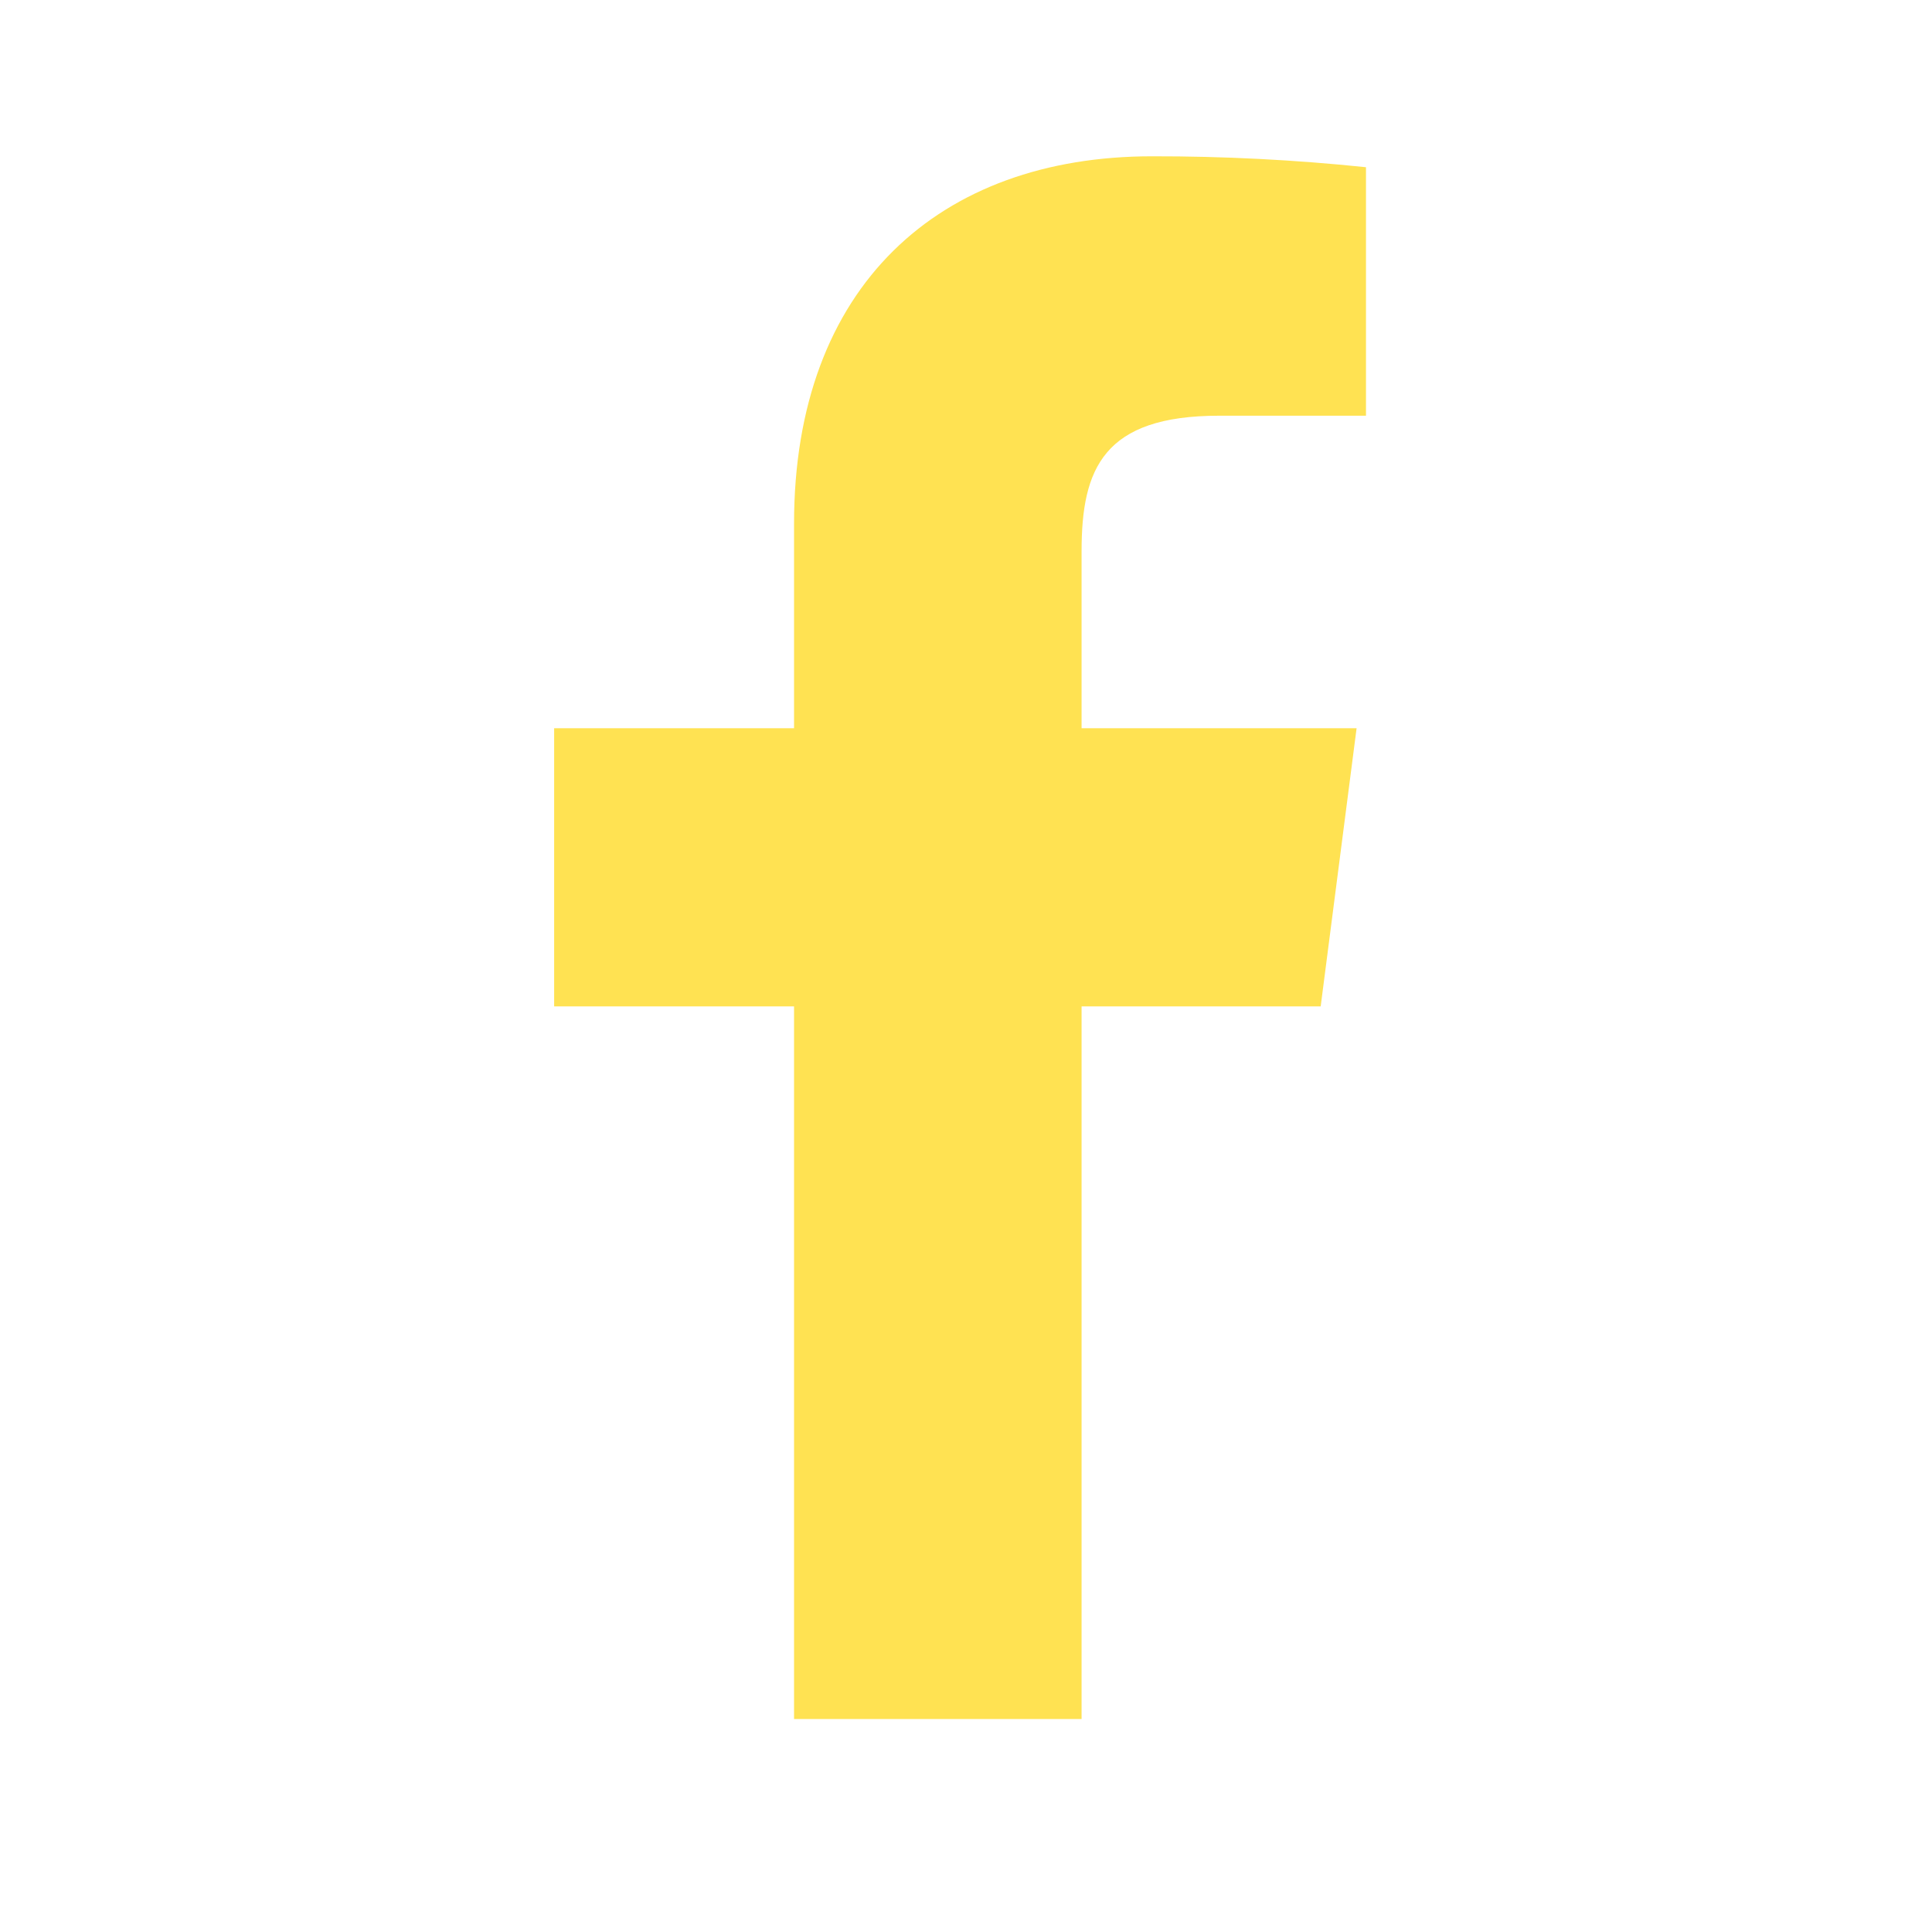 <svg width="29" height="29" viewBox="0 0 29 29" fill="none" xmlns="http://www.w3.org/2000/svg">
<path d="M18.299 6.24H20.504V2.51C19.437 2.399 18.364 2.344 17.291 2.346C14.101 2.346 11.919 4.293 11.919 7.858V10.931H8.318V15.106H11.919V25.803H16.235V15.106H19.824L20.363 10.931H16.235V8.269C16.235 7.037 16.563 6.24 18.299 6.24Z" fill="#FFE252"/>
</svg>
